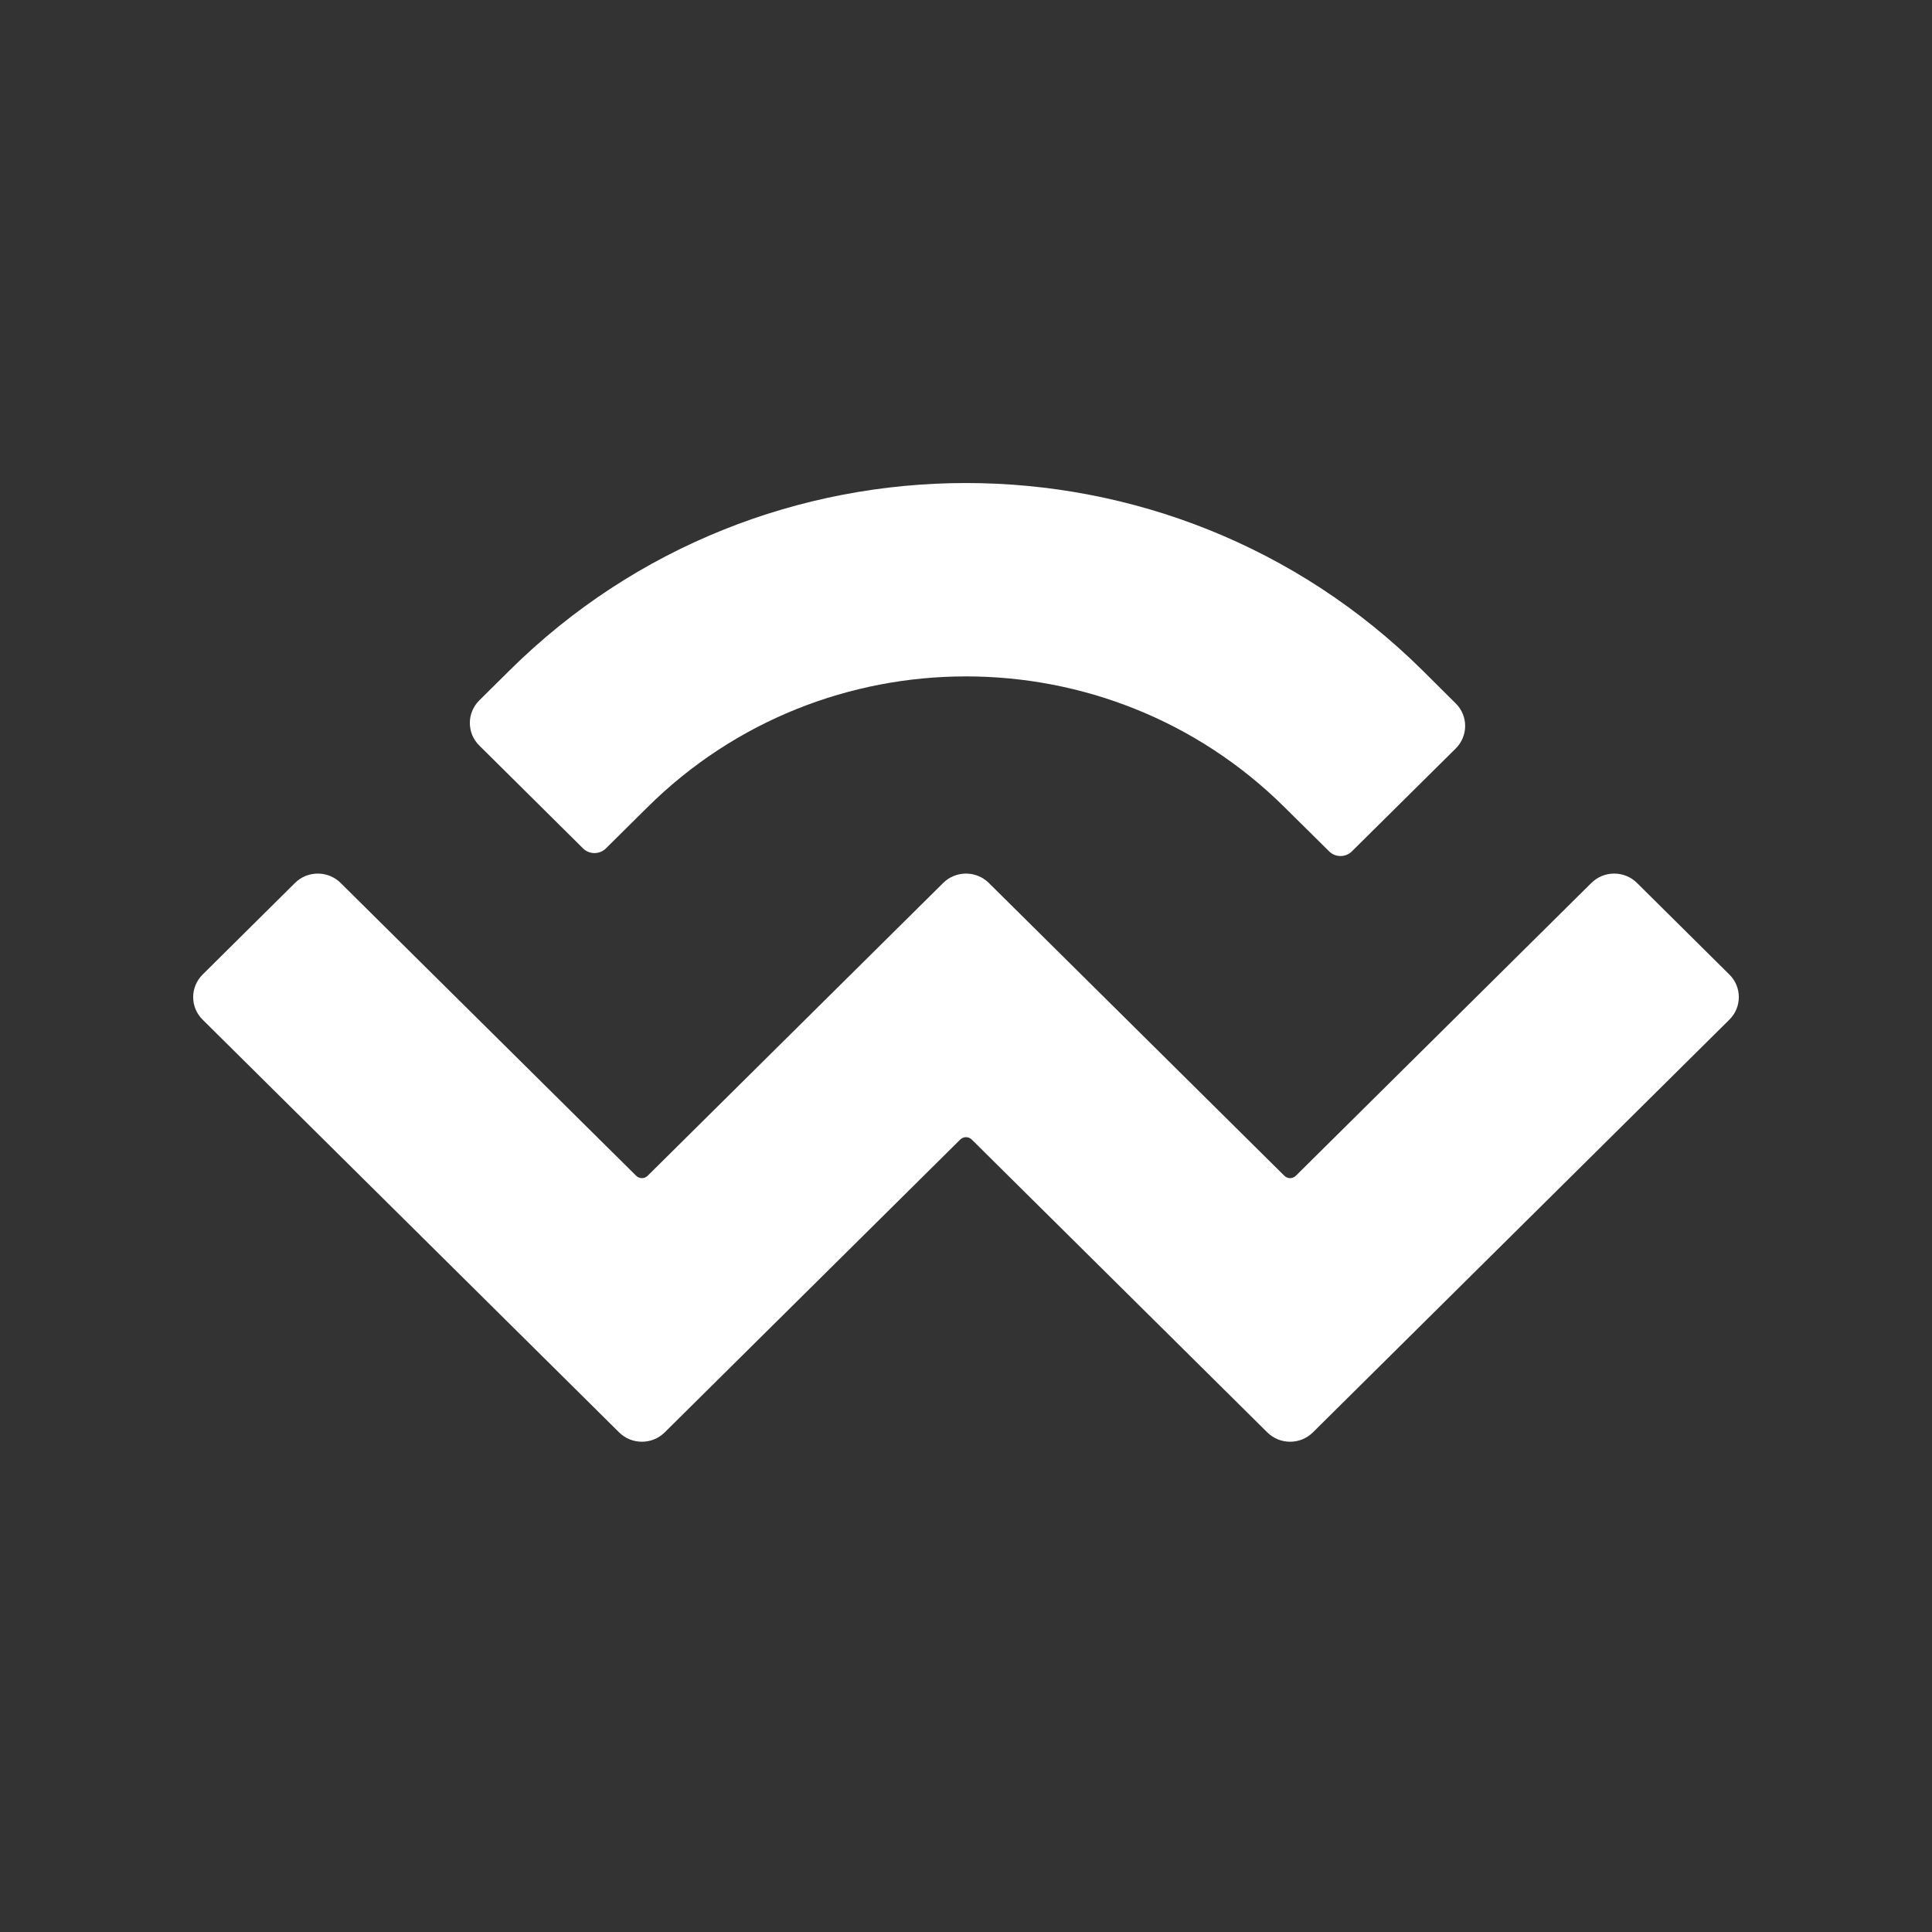 <svg width="20" height="20" viewBox="0 0 20 20" fill="none" xmlns="http://www.w3.org/2000/svg">
<rect x="0" y="0" width="20" height="20" fill="#333333" stroke="none"/>
<path d="M14.725 6.939C12.115 4.354 7.885 4.354 5.276 6.939L4.962 7.25C4.831 7.38 4.831 7.589 4.962 7.718L6.036 8.783C6.101 8.847 6.207 8.847 6.272 8.783L6.704 8.355C8.524 6.551 11.476 6.551 13.296 8.355L13.759 8.813C13.824 8.878 13.93 8.878 13.995 8.813L15.069 7.749C15.2 7.619 15.2 7.41 15.069 7.281L14.725 6.939ZM3.054 9.14L2.098 10.088C1.967 10.217 1.967 10.427 2.098 10.556L6.409 14.828C6.539 14.957 6.751 14.957 6.881 14.828L9.941 11.796C9.974 11.764 10.026 11.764 10.059 11.796L13.119 14.828C13.249 14.957 13.461 14.957 13.591 14.828L17.902 10.556C18.033 10.427 18.033 10.217 17.902 10.088L16.946 9.14C16.816 9.011 16.604 9.011 16.474 9.14L13.414 12.172C13.381 12.204 13.329 12.204 13.296 12.172L10.236 9.14C10.106 9.011 9.894 9.011 9.764 9.14L6.704 12.172C6.671 12.204 6.619 12.204 6.586 12.172L3.526 9.14C3.396 9.011 3.184 9.011 3.054 9.14Z" fill="white"/>
</svg>
